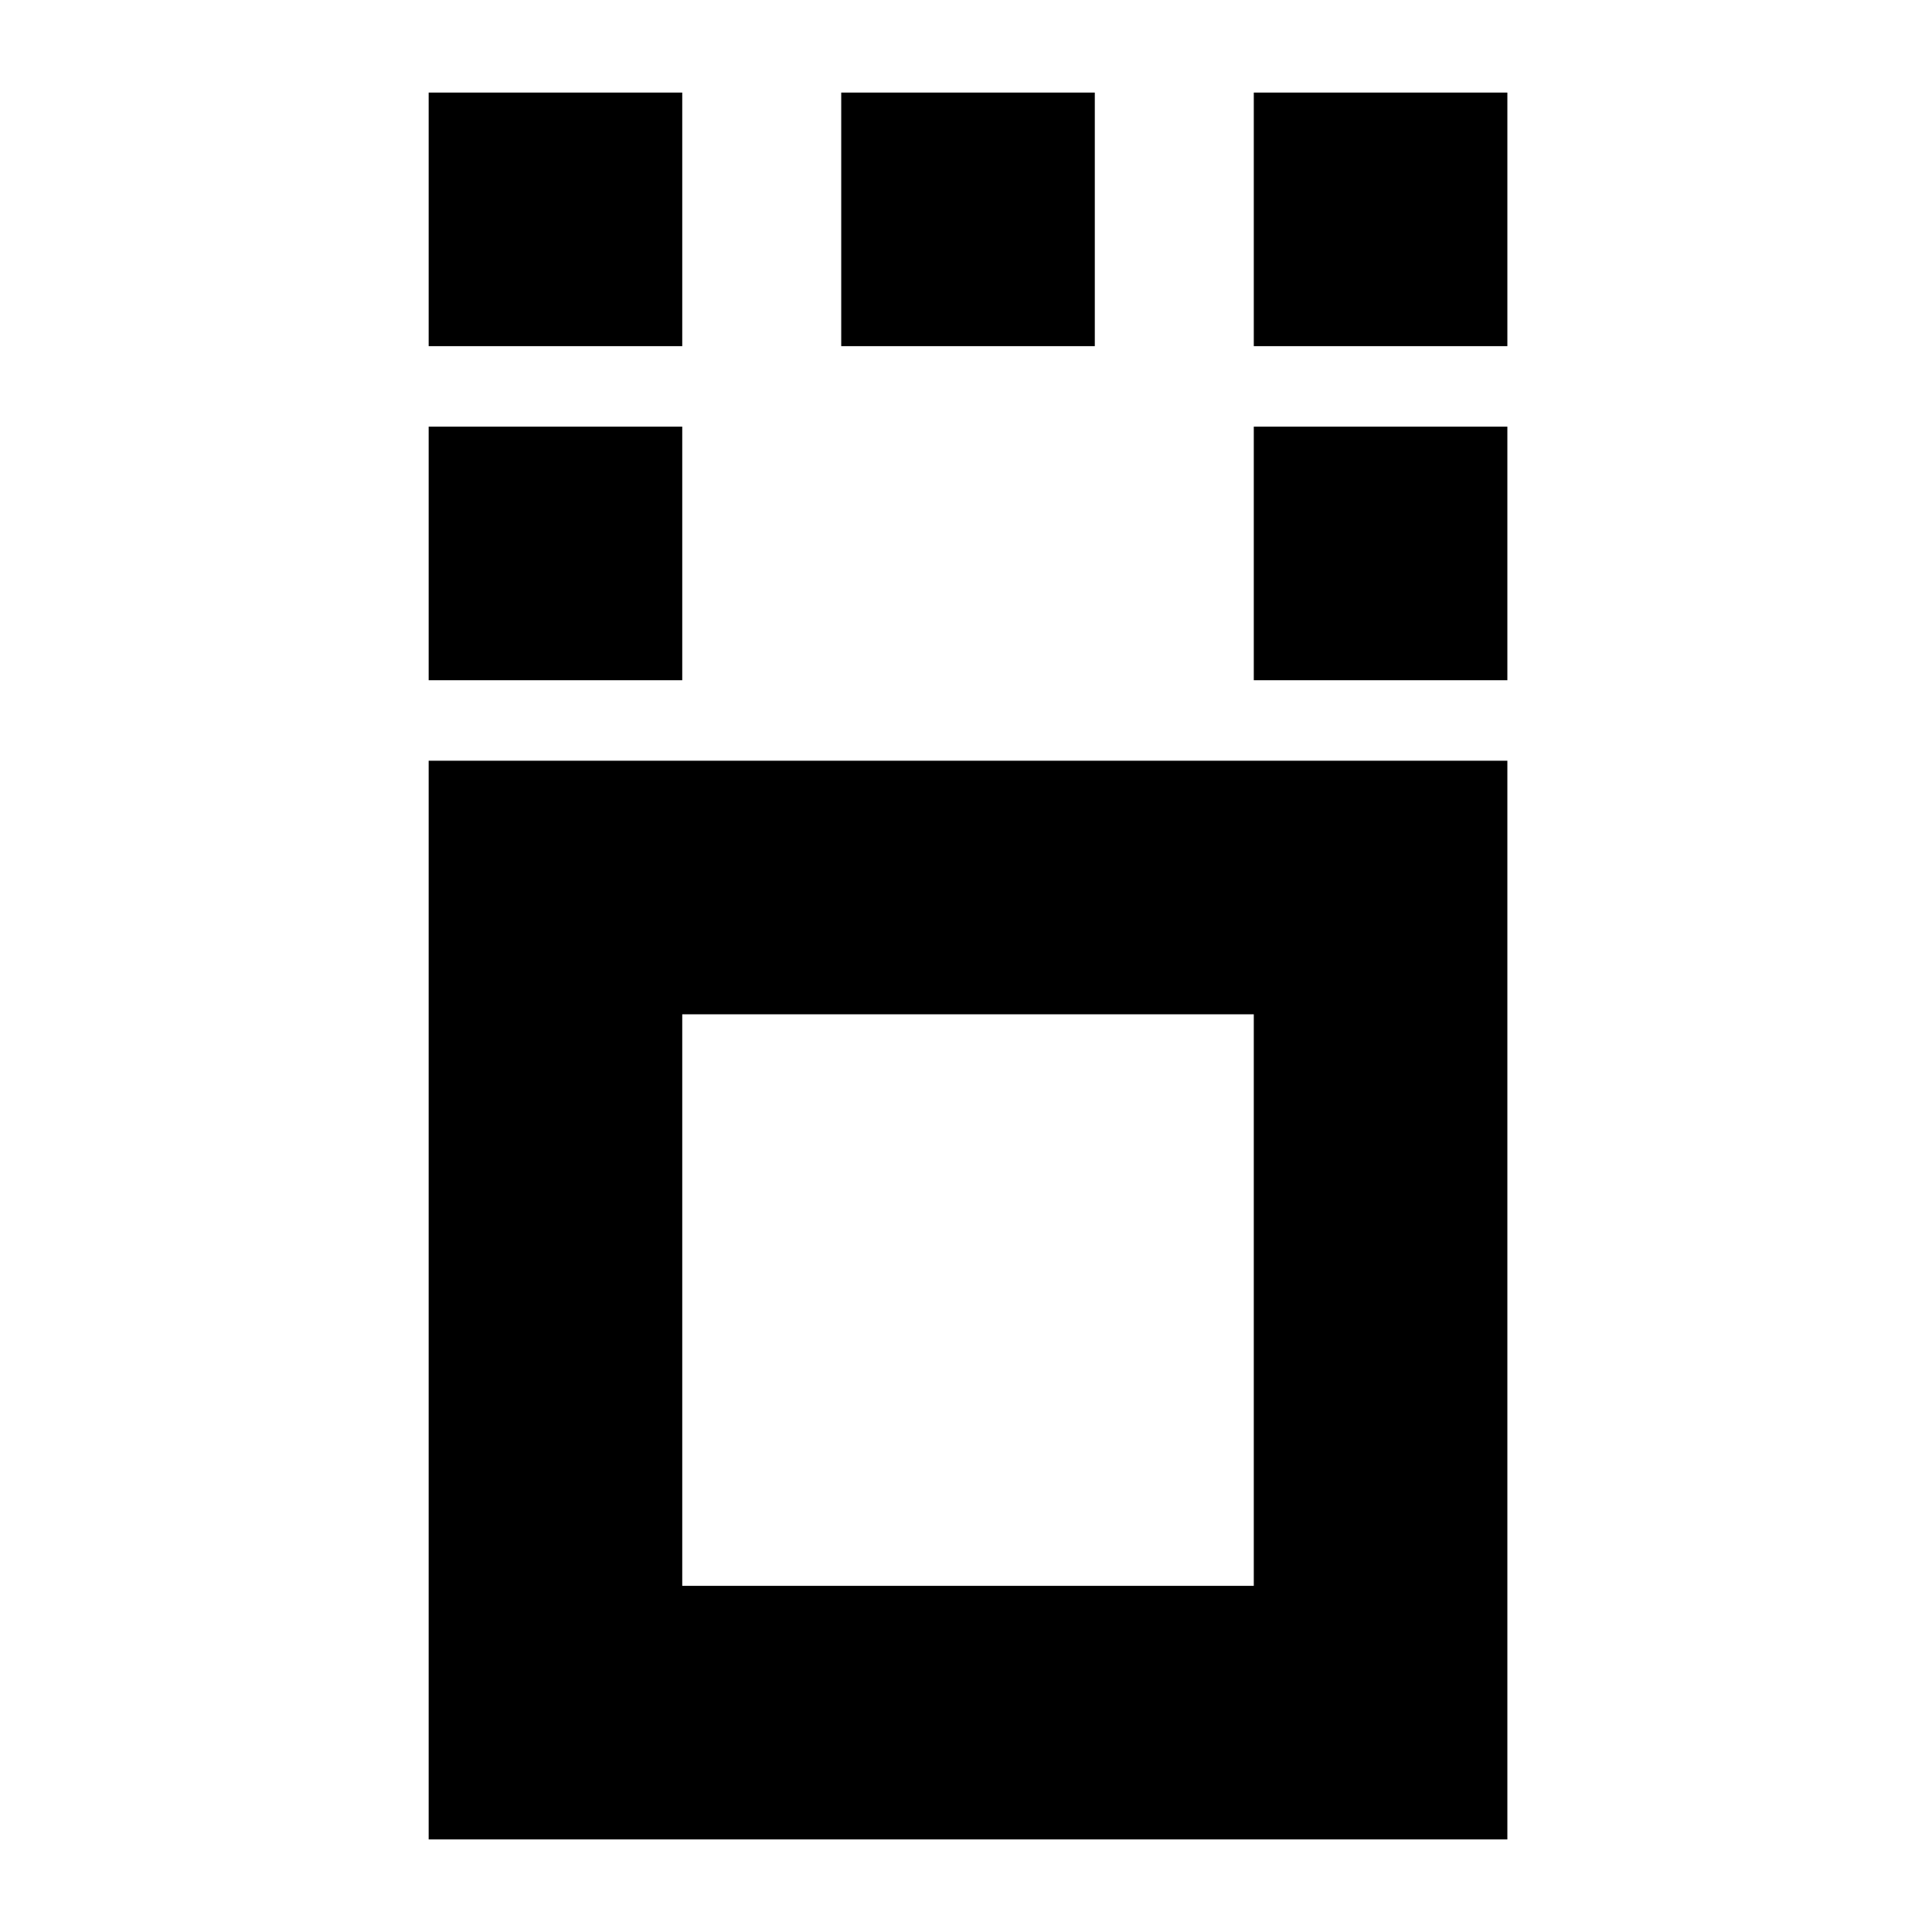 <svg xmlns="http://www.w3.org/2000/svg" height="24" viewBox="0 -960 960 960" width="24"><path d="M213-46v-536h536v536H213Zm126-126h284v-284H339v284ZM213-622v-126h126v126H213Zm410 0v-126h126v126H623ZM213-788v-126h126v126H213Zm205 0v-126h126v126H418Zm205 0v-126h126v126H623ZM481-314Z"/></svg>